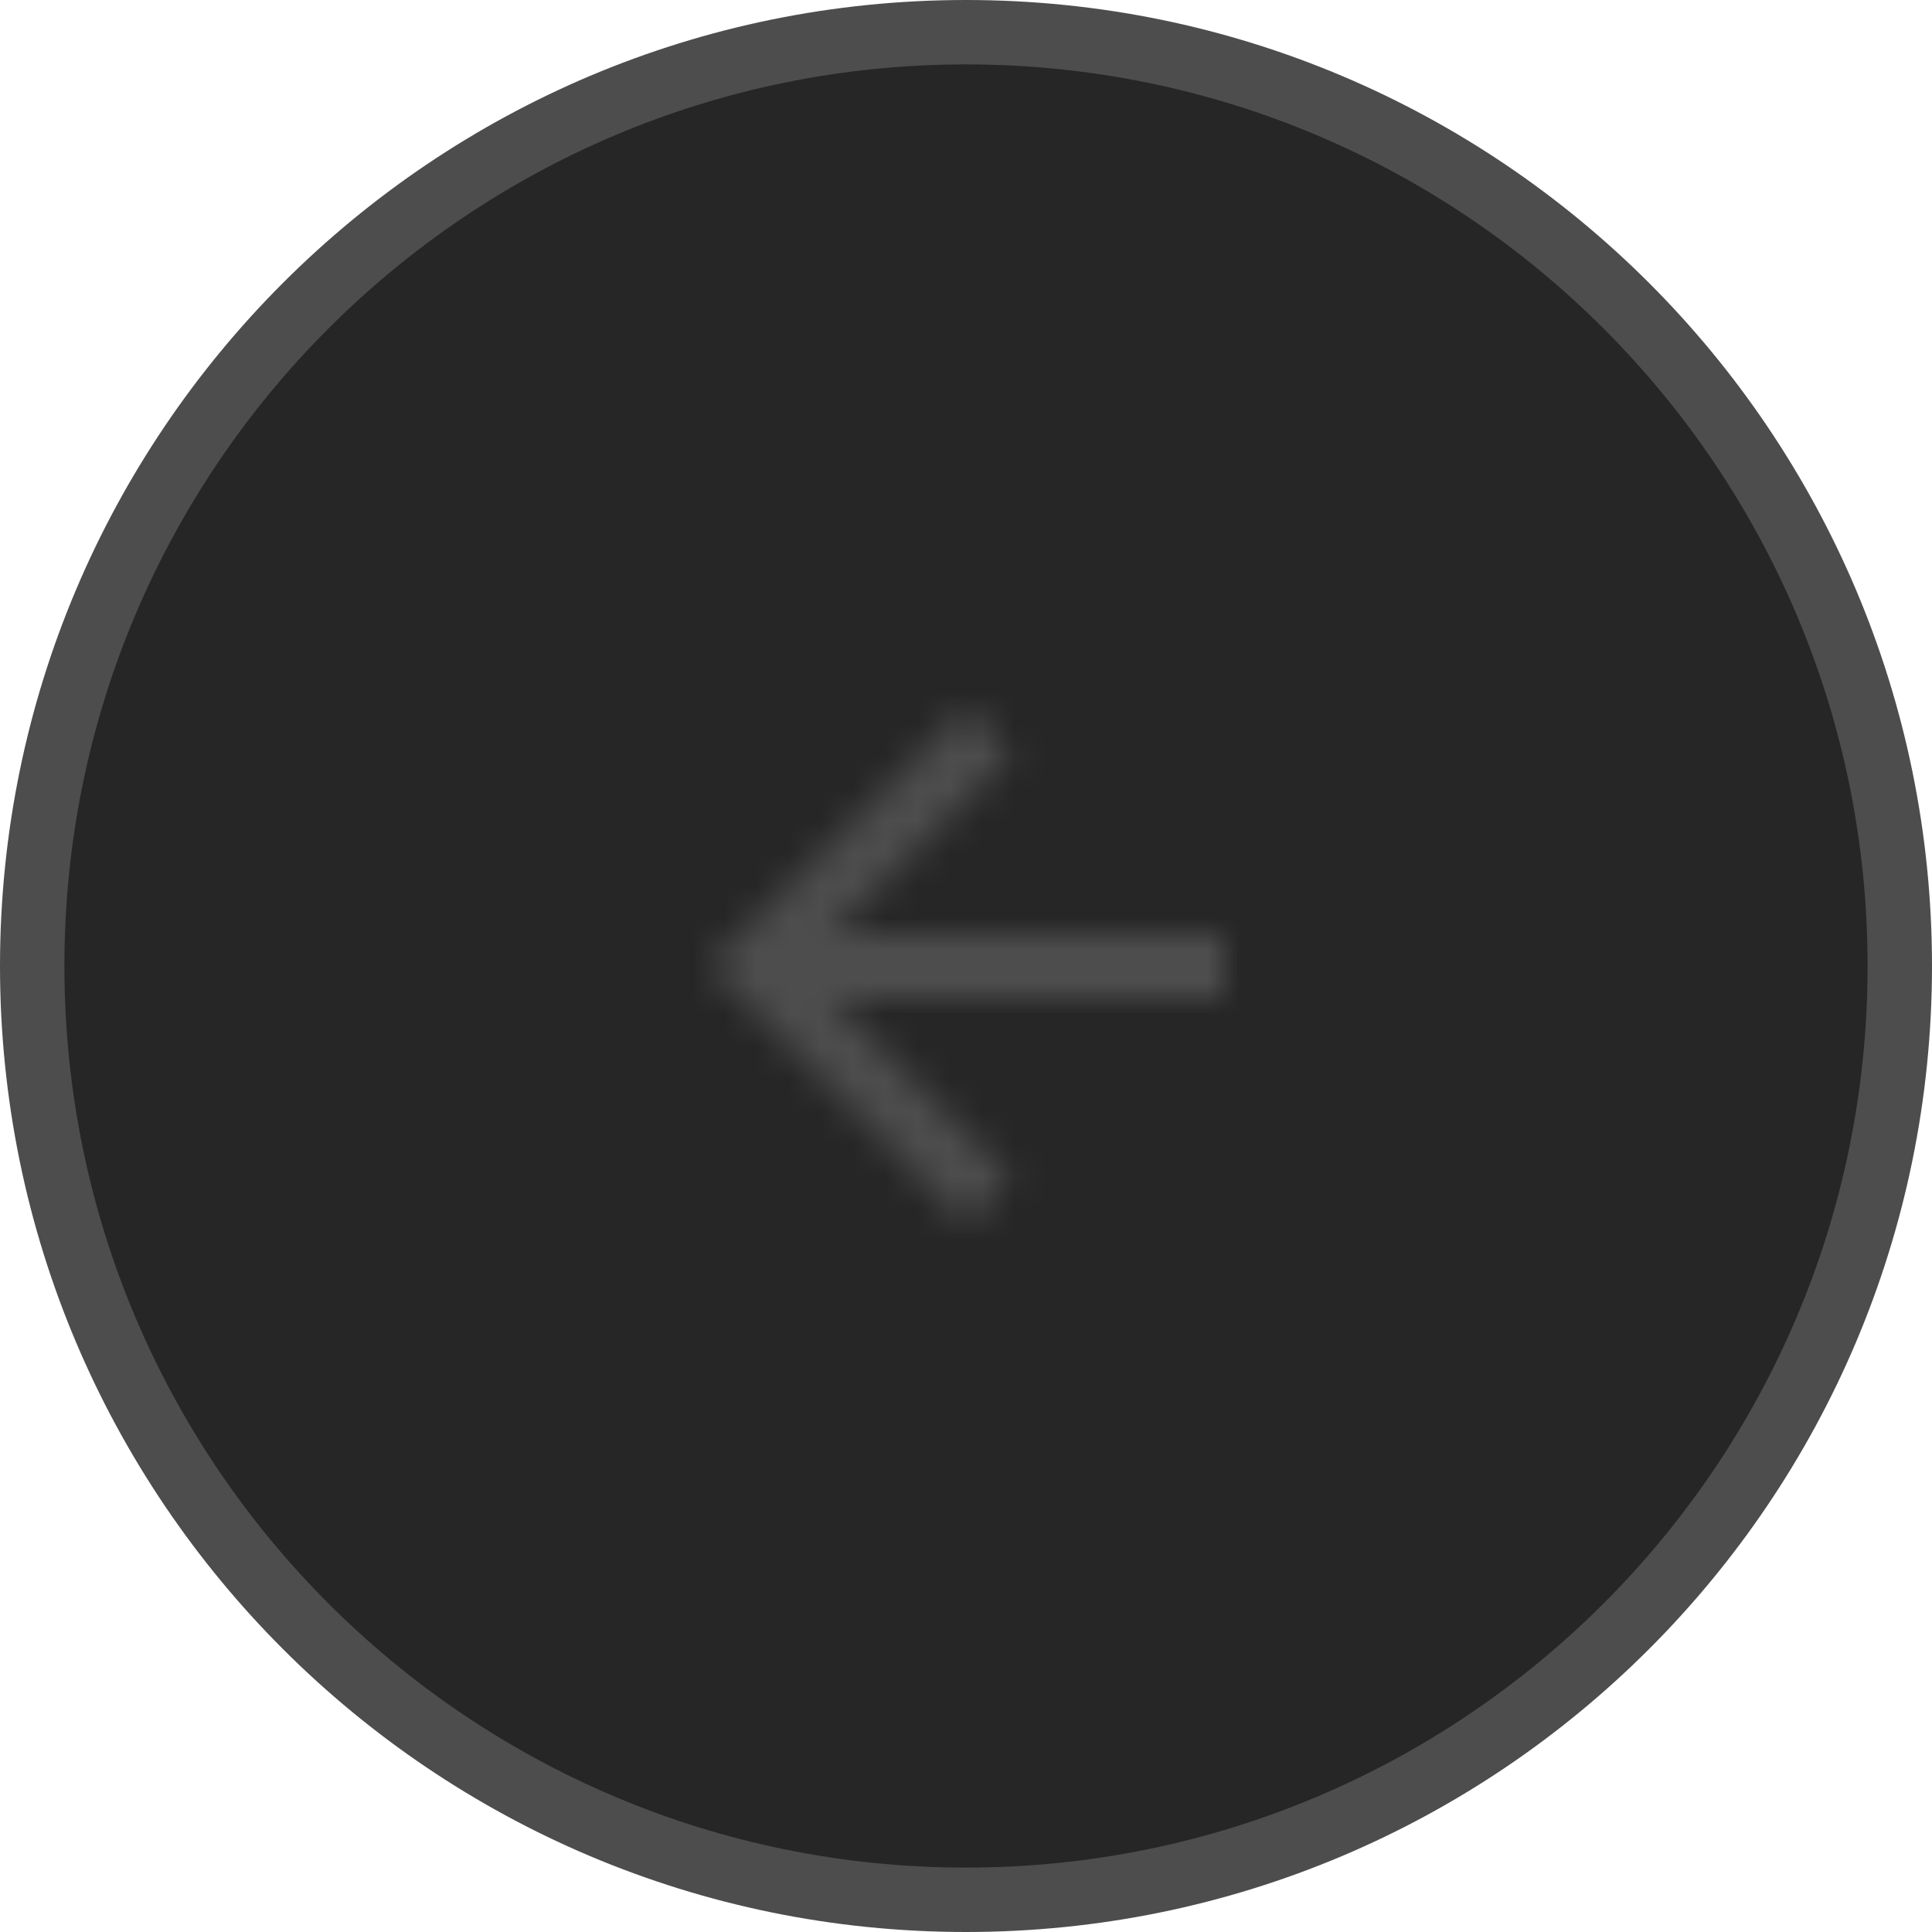 <svg width="60" height="60" viewBox="0 0 60 60" fill="none" xmlns="http://www.w3.org/2000/svg">
<g clip-path="url(#clip0_84_49)">
<path d="M1 30C1 13.984 13.984 1 30 1C46.016 1 59 13.984 59 30C59 46.016 46.016 59 30 59C13.984 59 1 46.016 1 30Z" fill="#262626" stroke="#4D4D4D" stroke-width="2"/>
<mask id="mask0_84_49" style="mask-type:alpha" maskUnits="userSpaceOnUse" x="22" y="22" width="16" height="16">
<path fill-rule="evenodd" clip-rule="evenodd" d="M38 29H25.83L31.42 23.41L30 22L22 30L30 38L31.41 36.59L25.83 31H38V29V29Z" fill="white"/>
</mask>
<g mask="url(#mask0_84_49)">
<rect x="17" y="17" width="26" height="26" fill="#4D4D4D"/>
</g>
</g>
<defs>
<clipPath id="clip0_84_49">
<rect width="60" height="60" fill="white"/>
</clipPath>
</defs>
</svg>
